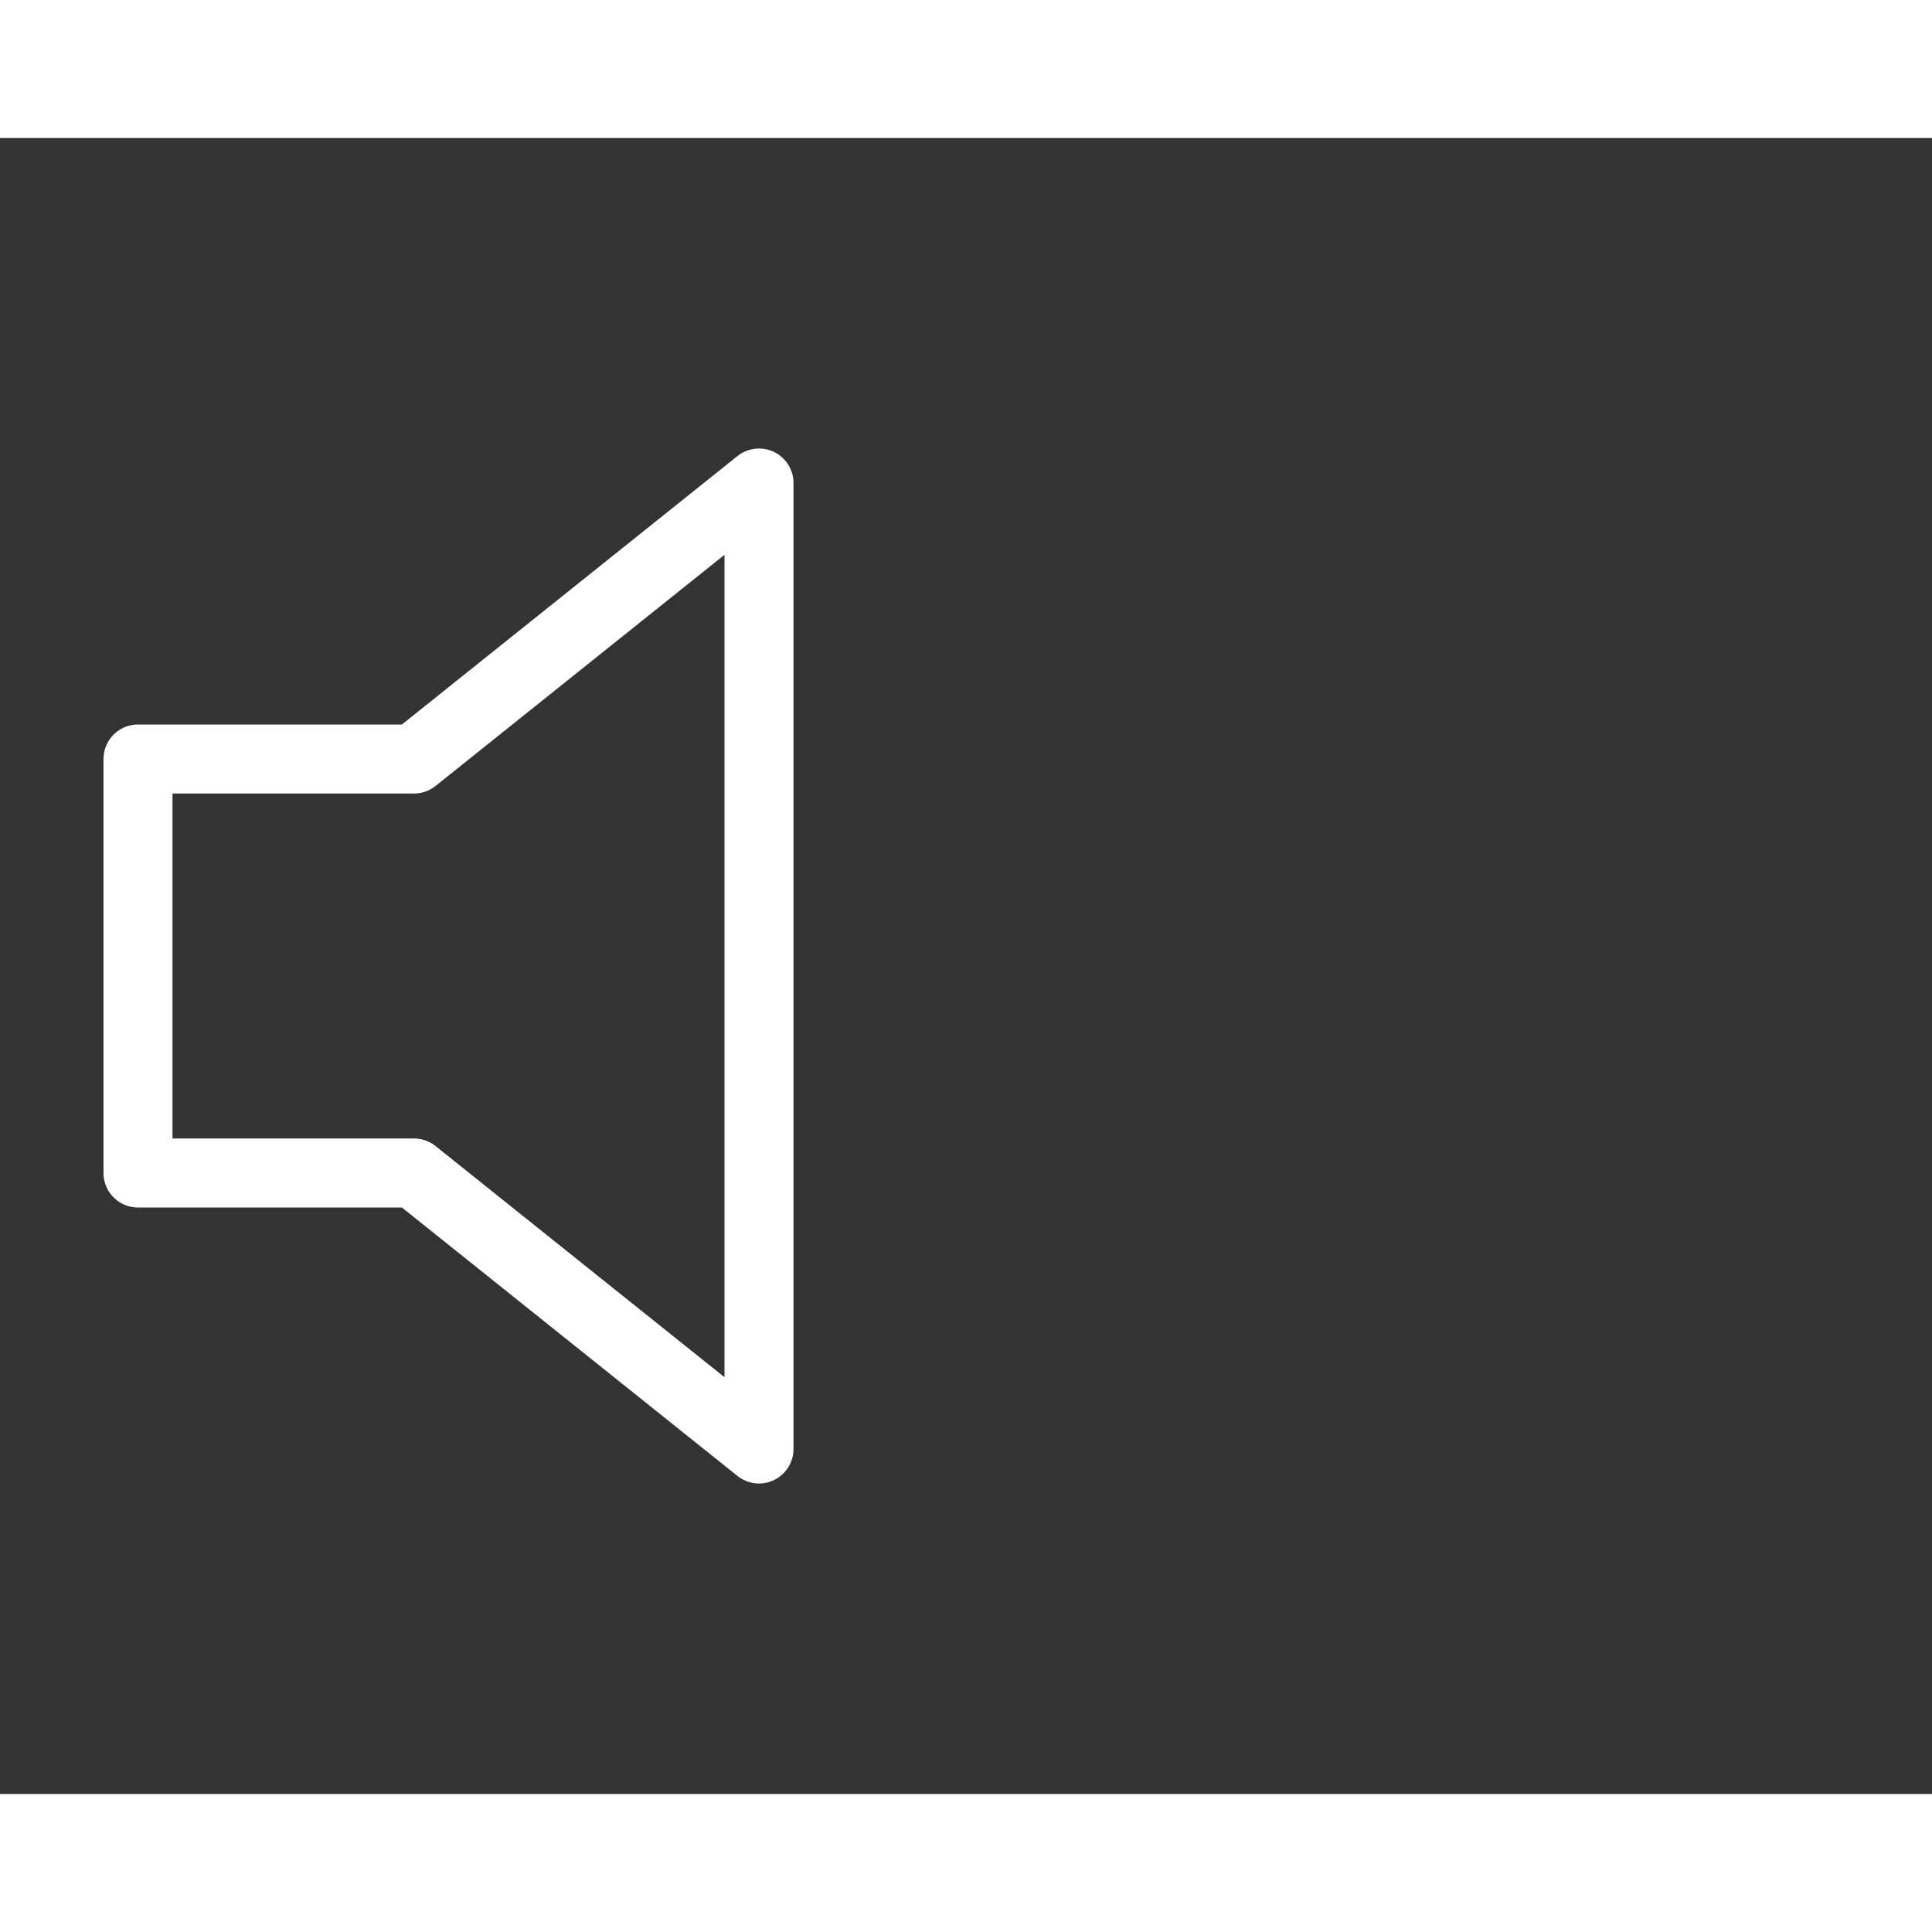 <svg xmlns="http://www.w3.org/2000/svg" width="256" height="256" viewBox="0 0 28 24" fill="none" stroke="white" stroke-width="1" stroke-linecap="round" stroke-linejoin="round" class="feather feather-volume"><rect x="0" y="0" width="28" height="24" fill="#333333" stroke="none"/><polygon points="11 5 6 9 2 9 2 15 6 15 11 19 11 5"></polygon></svg>
